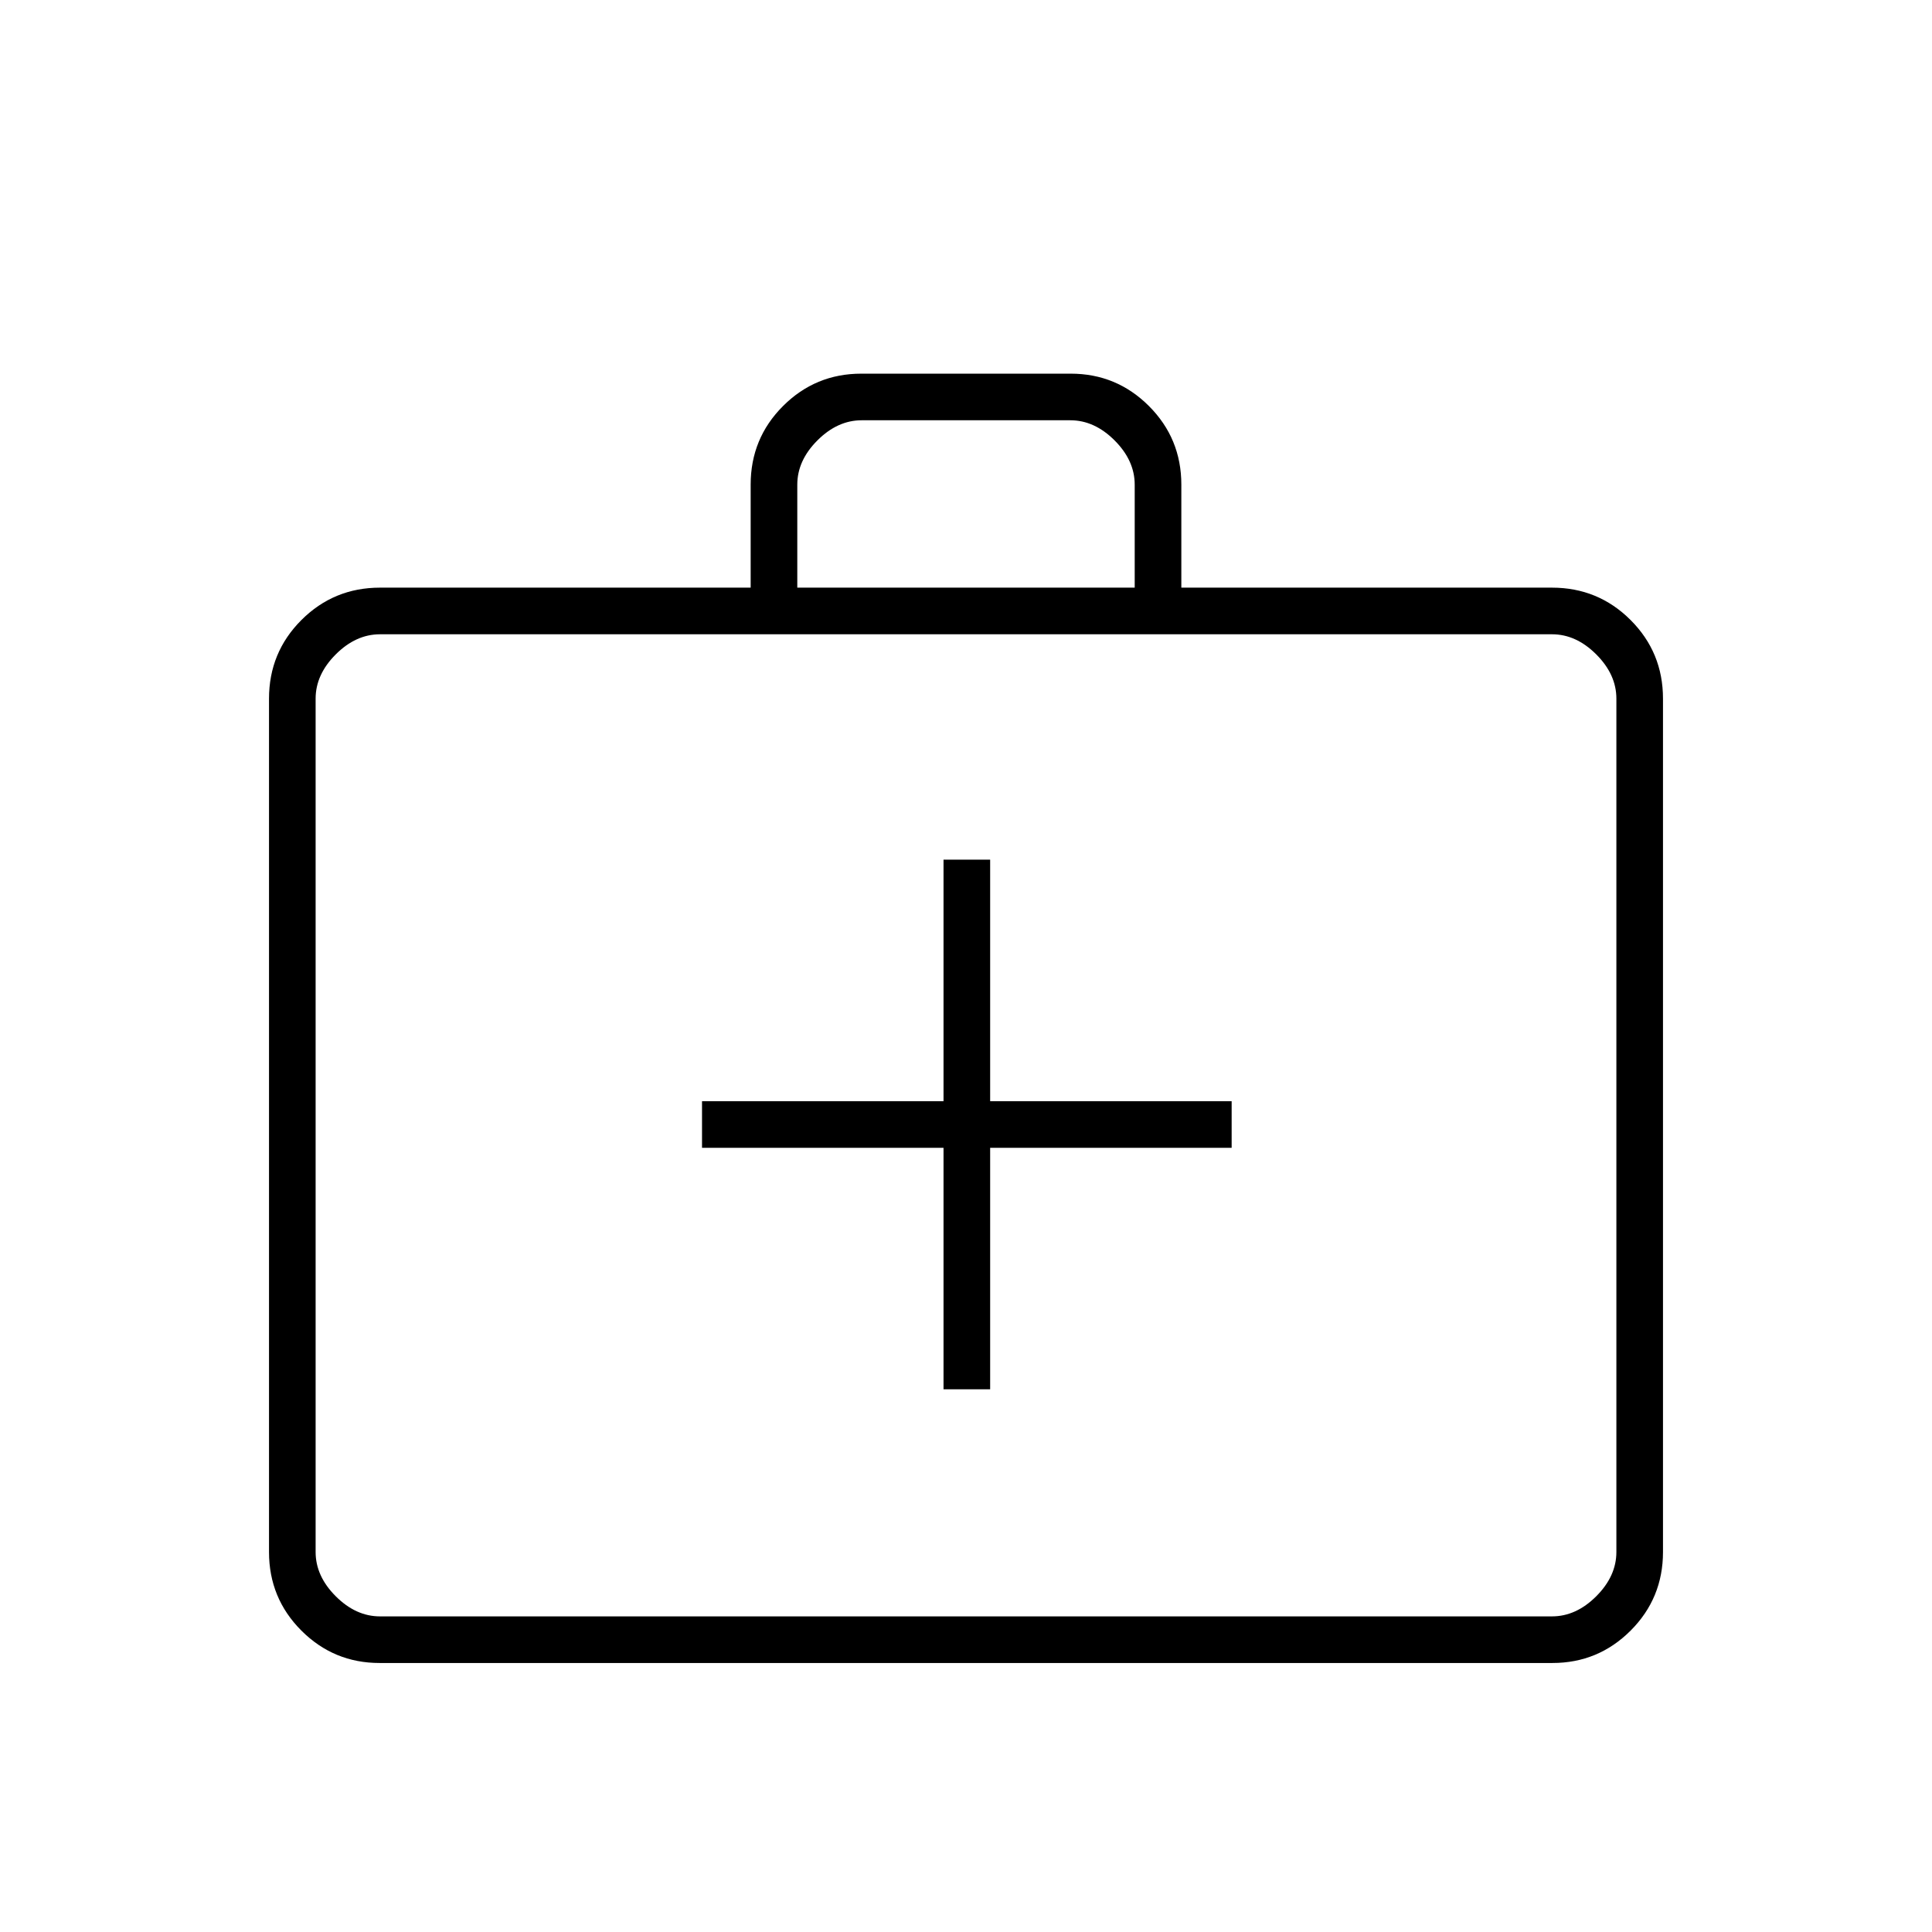 <svg xmlns="http://www.w3.org/2000/svg" height="40" viewBox="0 -960 960 960" width="40"><path d="M188.61-133.67q-22.75 0-38.85-16.09-16.09-16.1-16.09-39.07v-424q0-22.98 16.09-39.07 16.1-16.1 39.07-16.1H373v-51.2q0-22.98 16.1-39.06 16.09-16.07 38.86-16.07h104.08q22.77 0 38.86 16.09 16.1 16.1 16.1 39.07V-668h184.17q22.97 0 39.07 16.1 16.09 16.09 16.09 39.07v424q0 22.97-16.09 39.07-16.1 16.09-38.85 16.09H188.61Zm.22-23.16h582.34q12 0 22-10t10-22v-424q0-12-10-22t-22-10H188.83q-12 0-22 10t-10 22v424q0 12 10 22t22 10ZM396.17-668h167.66v-51.17q0-12-10-22t-22-10H428.17q-12 0-22 10t-10 22V-668ZM156.83-156.83v-488 488Zm312-232.84v120H492v-120h120v-23.16H492v-120h-23.17v120h-120v23.16h120Z"/></svg>